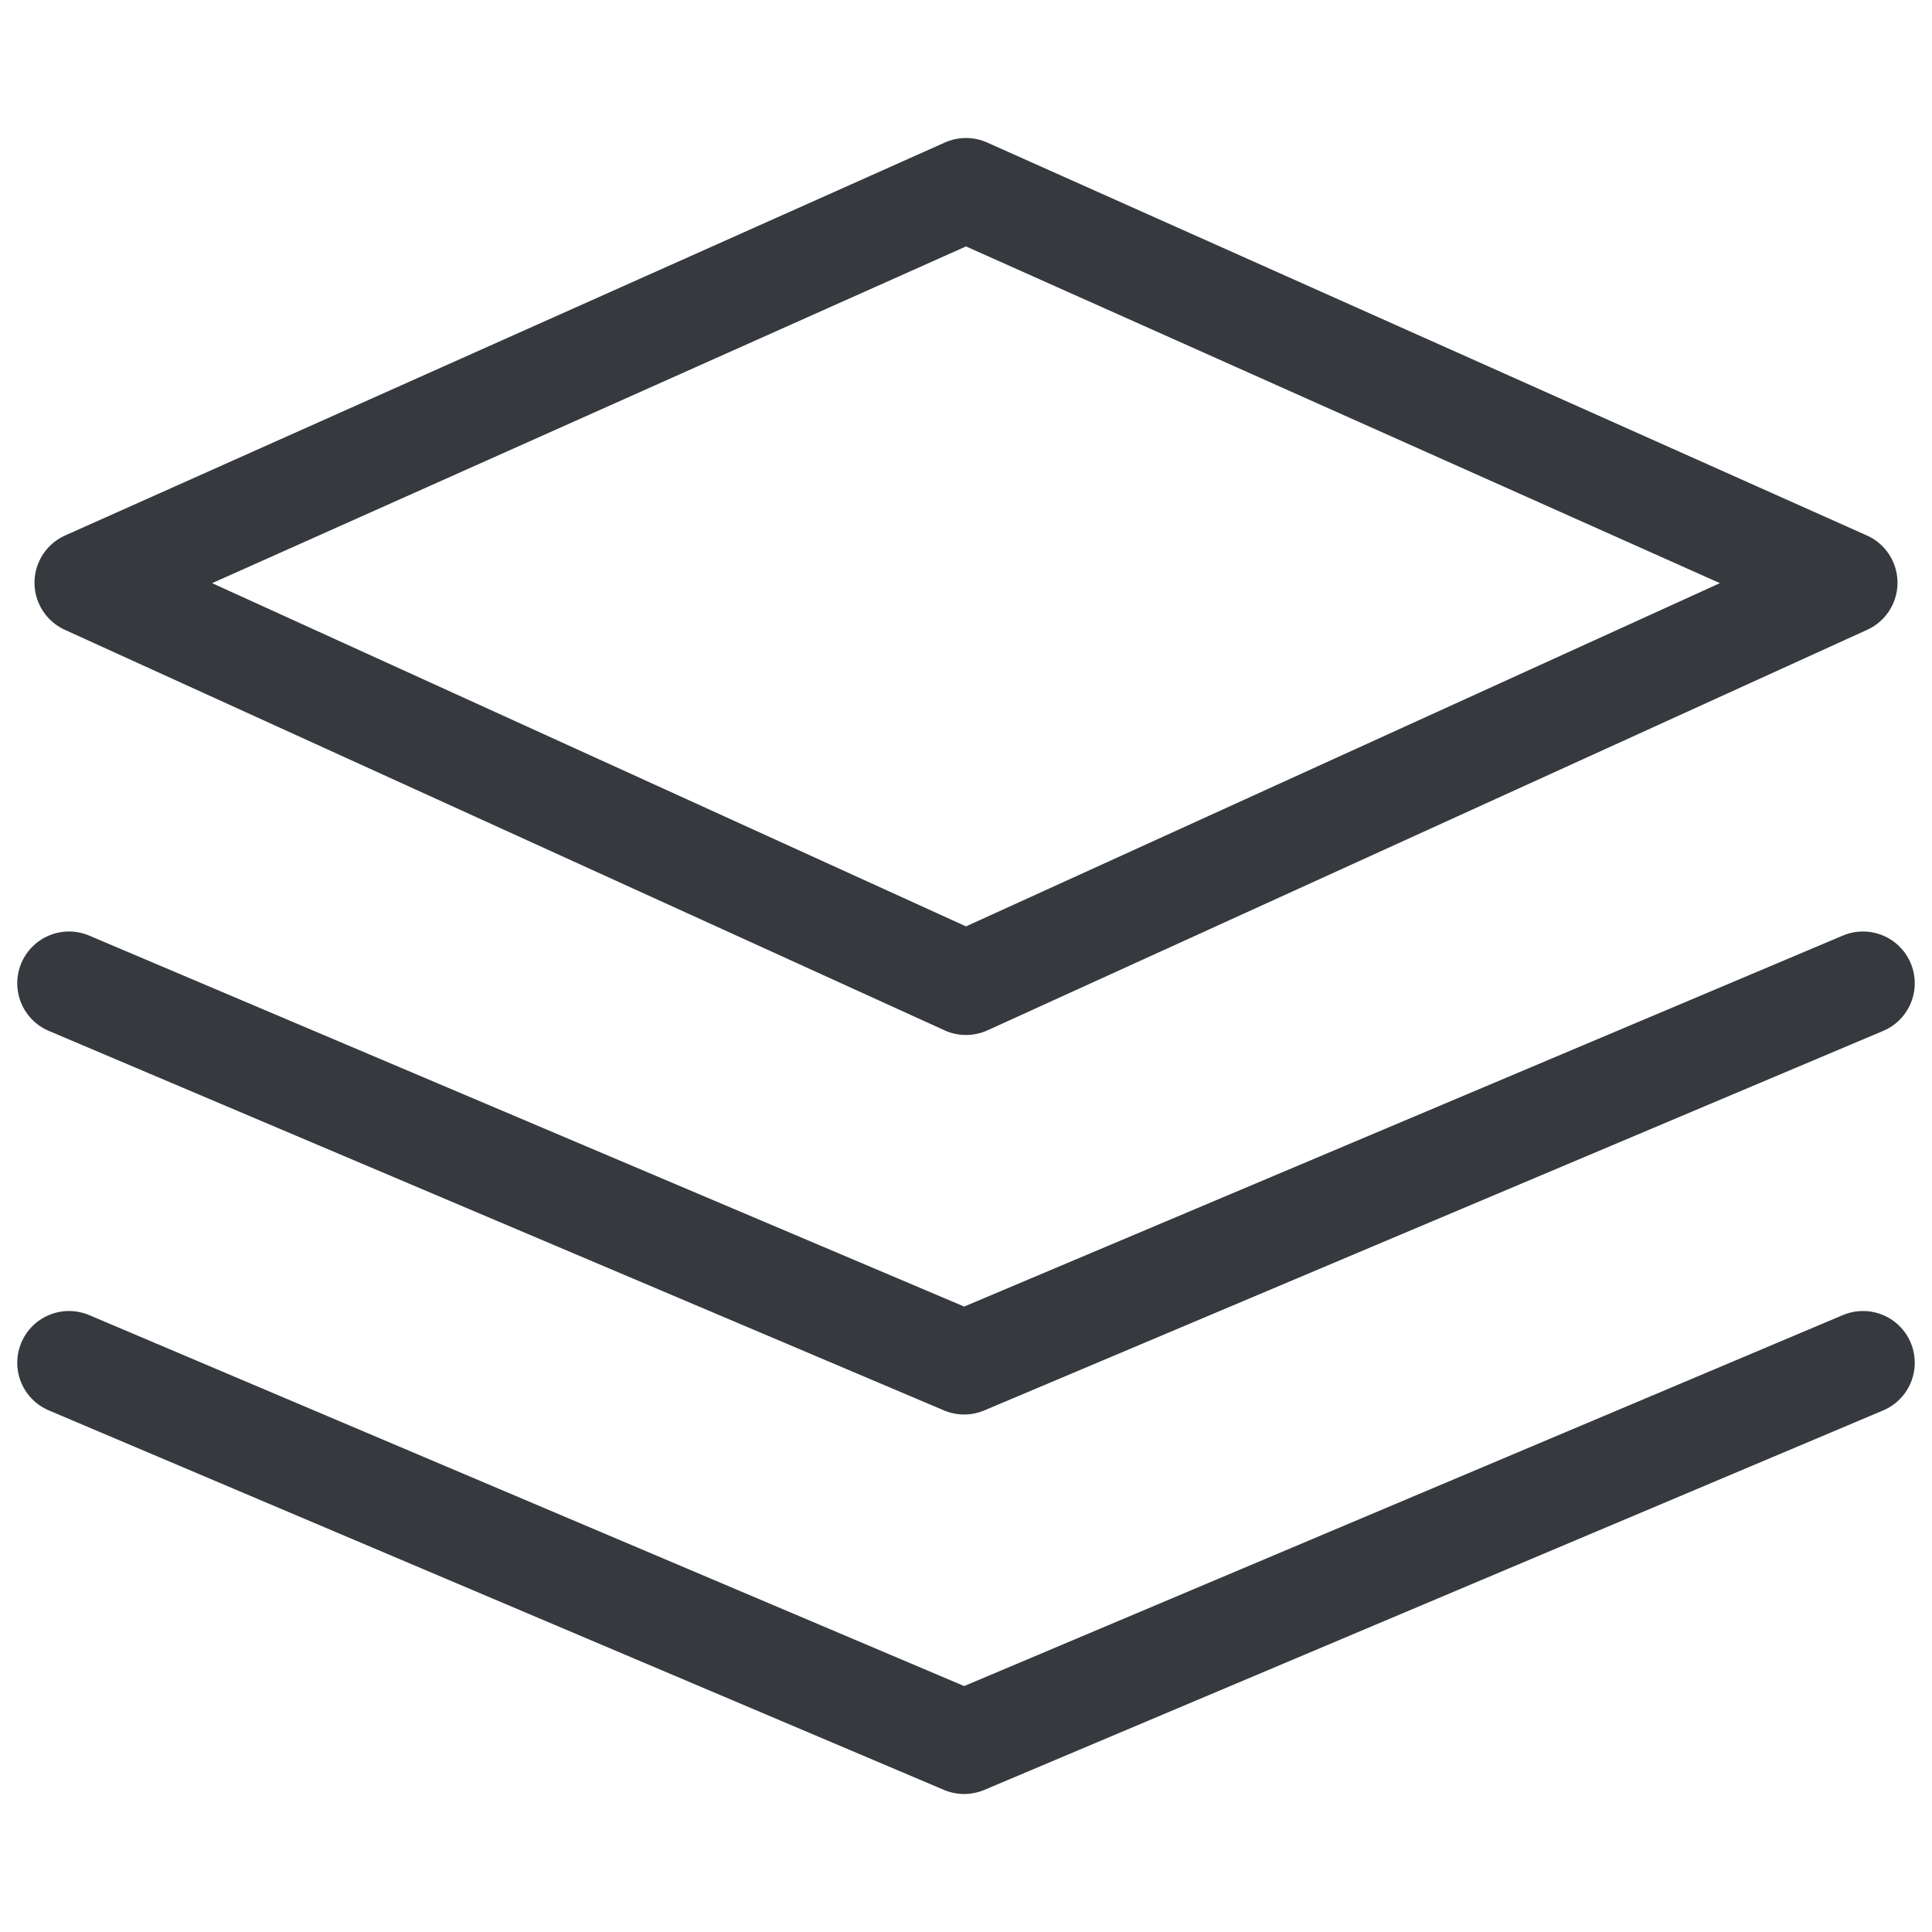 <svg width="56" height="56" viewBox="0 0 56 56" fill="none" xmlns="http://www.w3.org/2000/svg">
<path d="M28 28.5L2.5 16.89L28 5.5L53.5 16.89L28 28.5Z" stroke="#363A3F" stroke-width="3" stroke-linejoin="round"/>
<path d="M2 28.5L27.946 39.5L54 28.5" stroke="#363A3F" stroke-width="3" stroke-linecap="round" stroke-linejoin="round"/>
<path d="M2 39.5L27.946 50.5L54 39.5" stroke="#363A3F" stroke-width="3" stroke-linecap="round" stroke-linejoin="round"/>
</svg>

